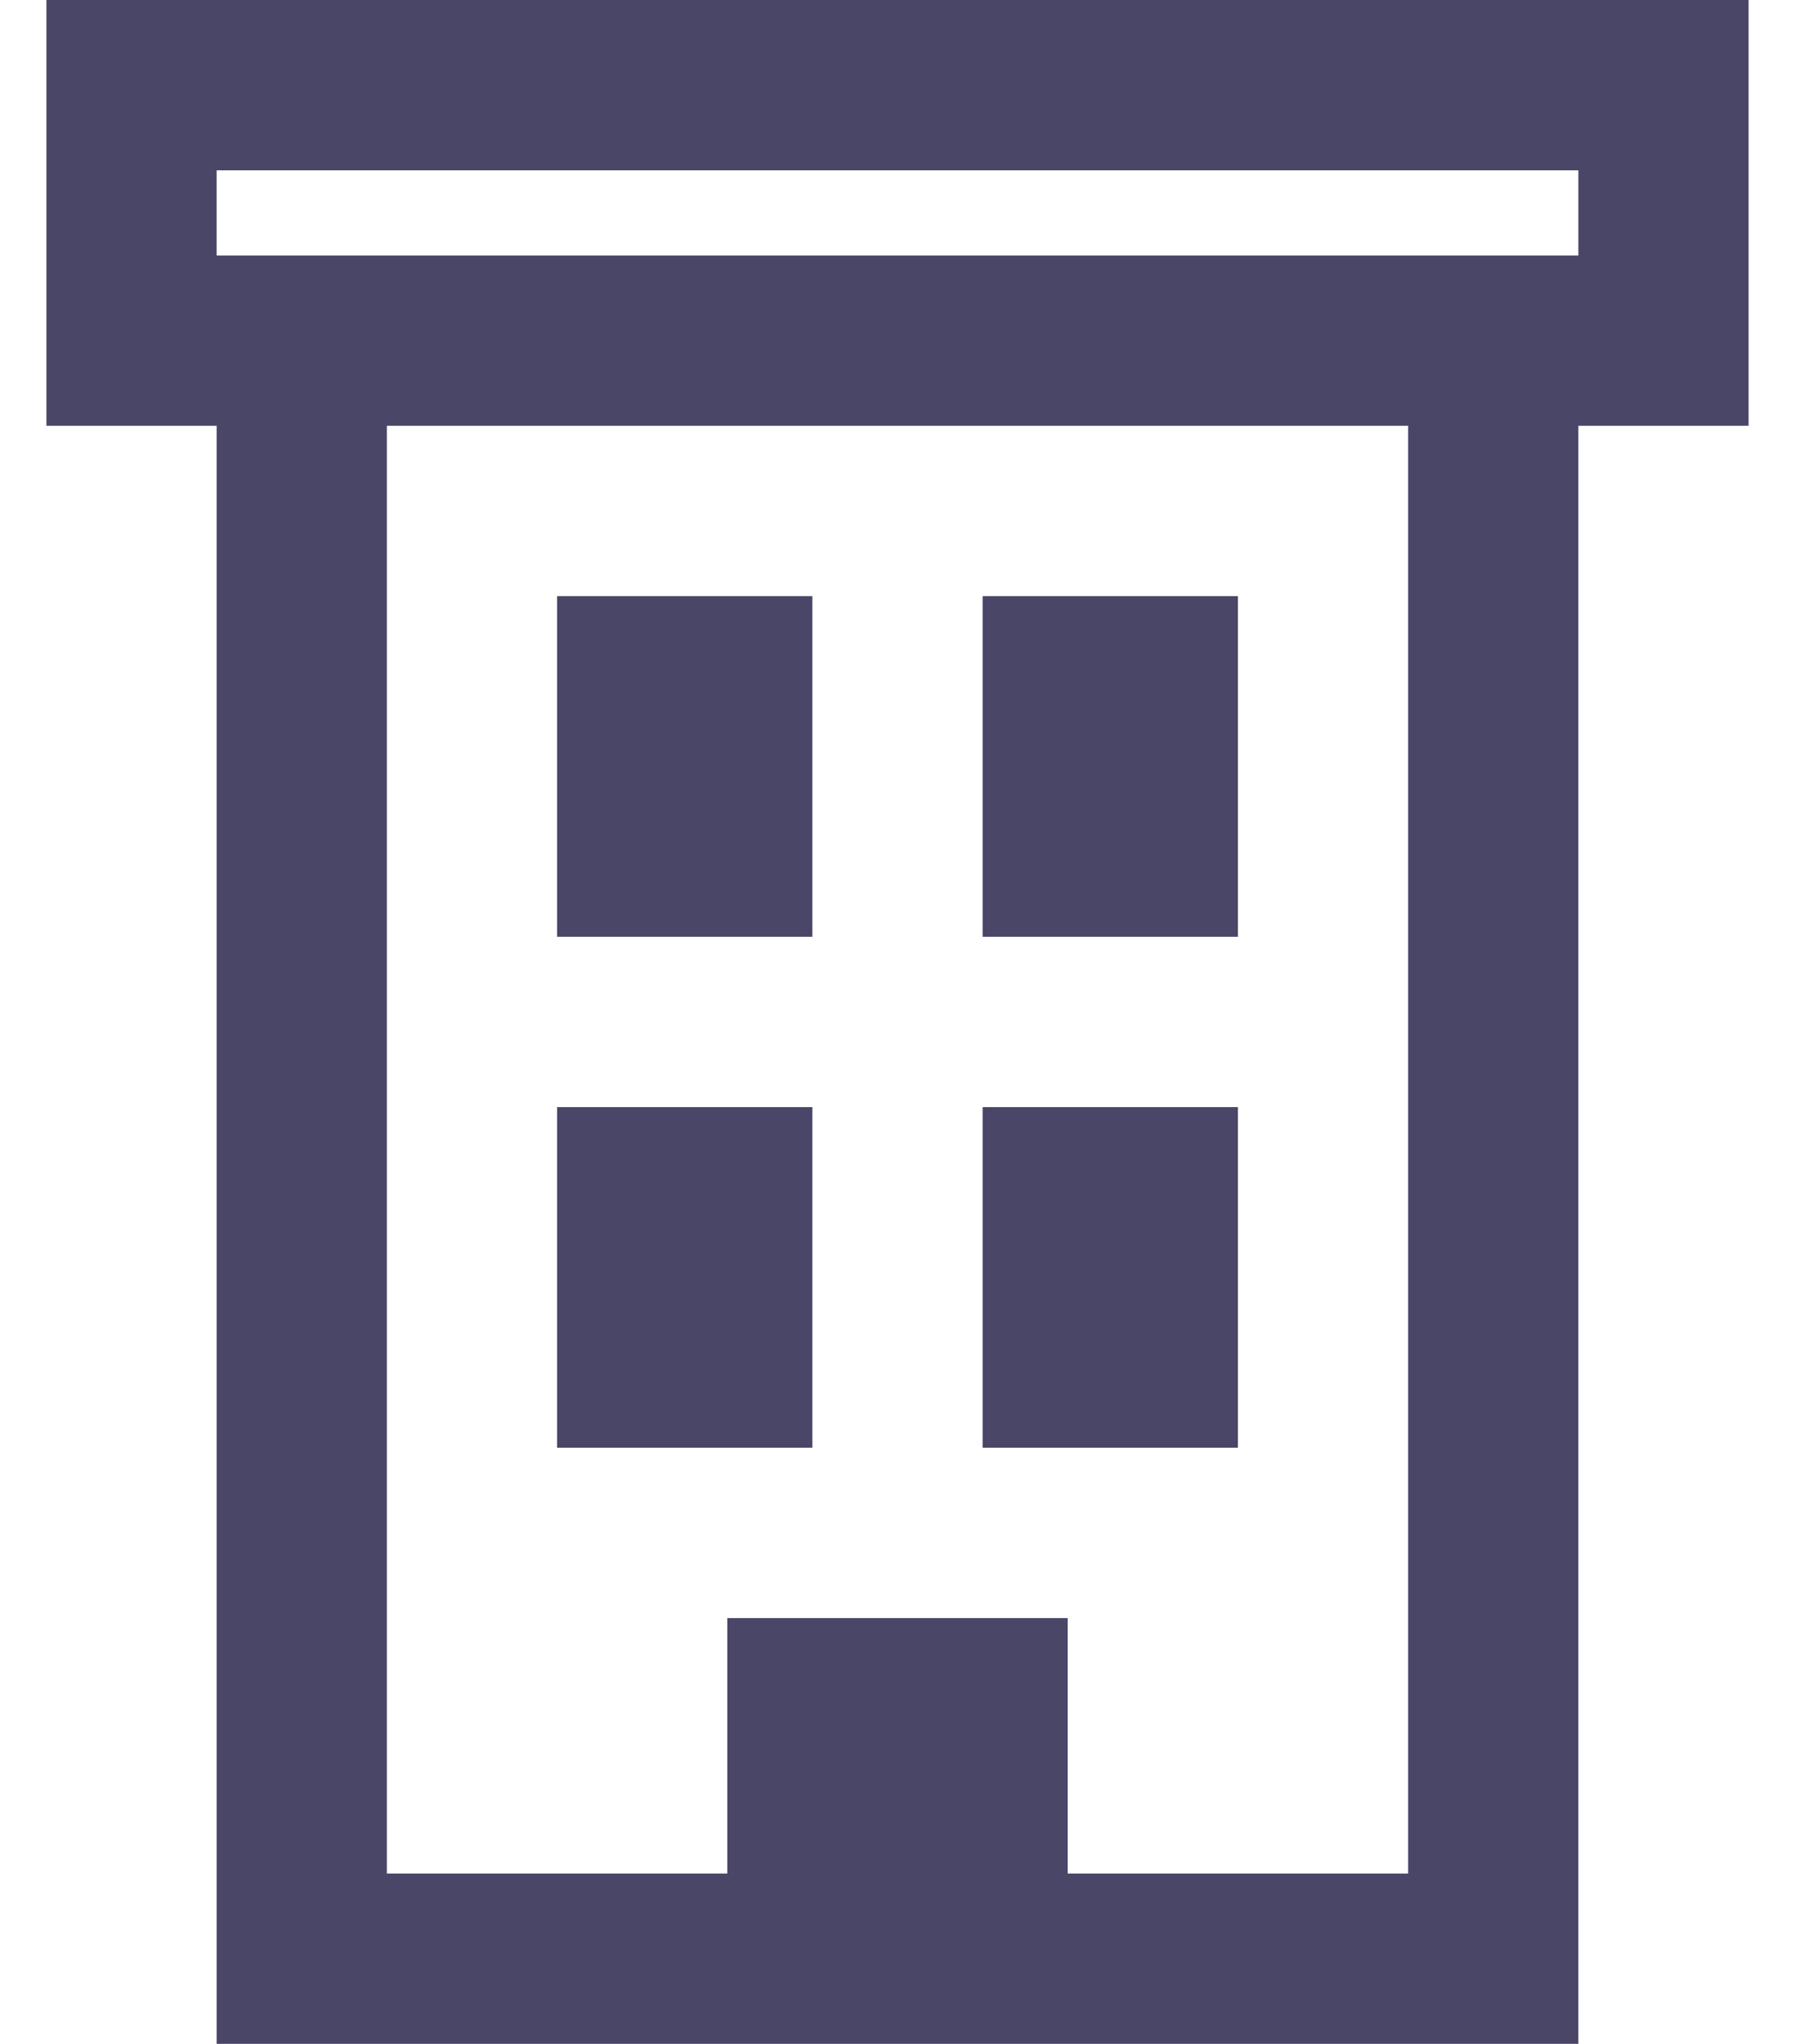 <svg width="29" height="33" viewBox="0 0 29 33" fill="none" xmlns="http://www.w3.org/2000/svg">
<path d="M25.5 33H3.5V6.875H0.75V0H28.25V6.875H25.5V33ZM6.25 30.25H22.75V6.875H6.25V30.25ZM3.5 4.125H25.5V2.75H3.5V4.125Z" fill="#4A4668"/>
<path d="M13.125 9.625H9V15.125H13.125V9.625Z" fill="#4A4668"/>
<path d="M20 9.625H15.875V15.125H20V9.625Z" fill="#4A4668"/>
<path d="M13.125 17.875H9V23.375H13.125V17.875Z" fill="#4A4668"/>
<path d="M17.25 26.125H11.75V31.625H17.25V26.125Z" fill="#4A4668"/>
<path d="M20 17.875H15.875V23.375H20V17.875Z" fill="#4A4668"/>
</svg>
